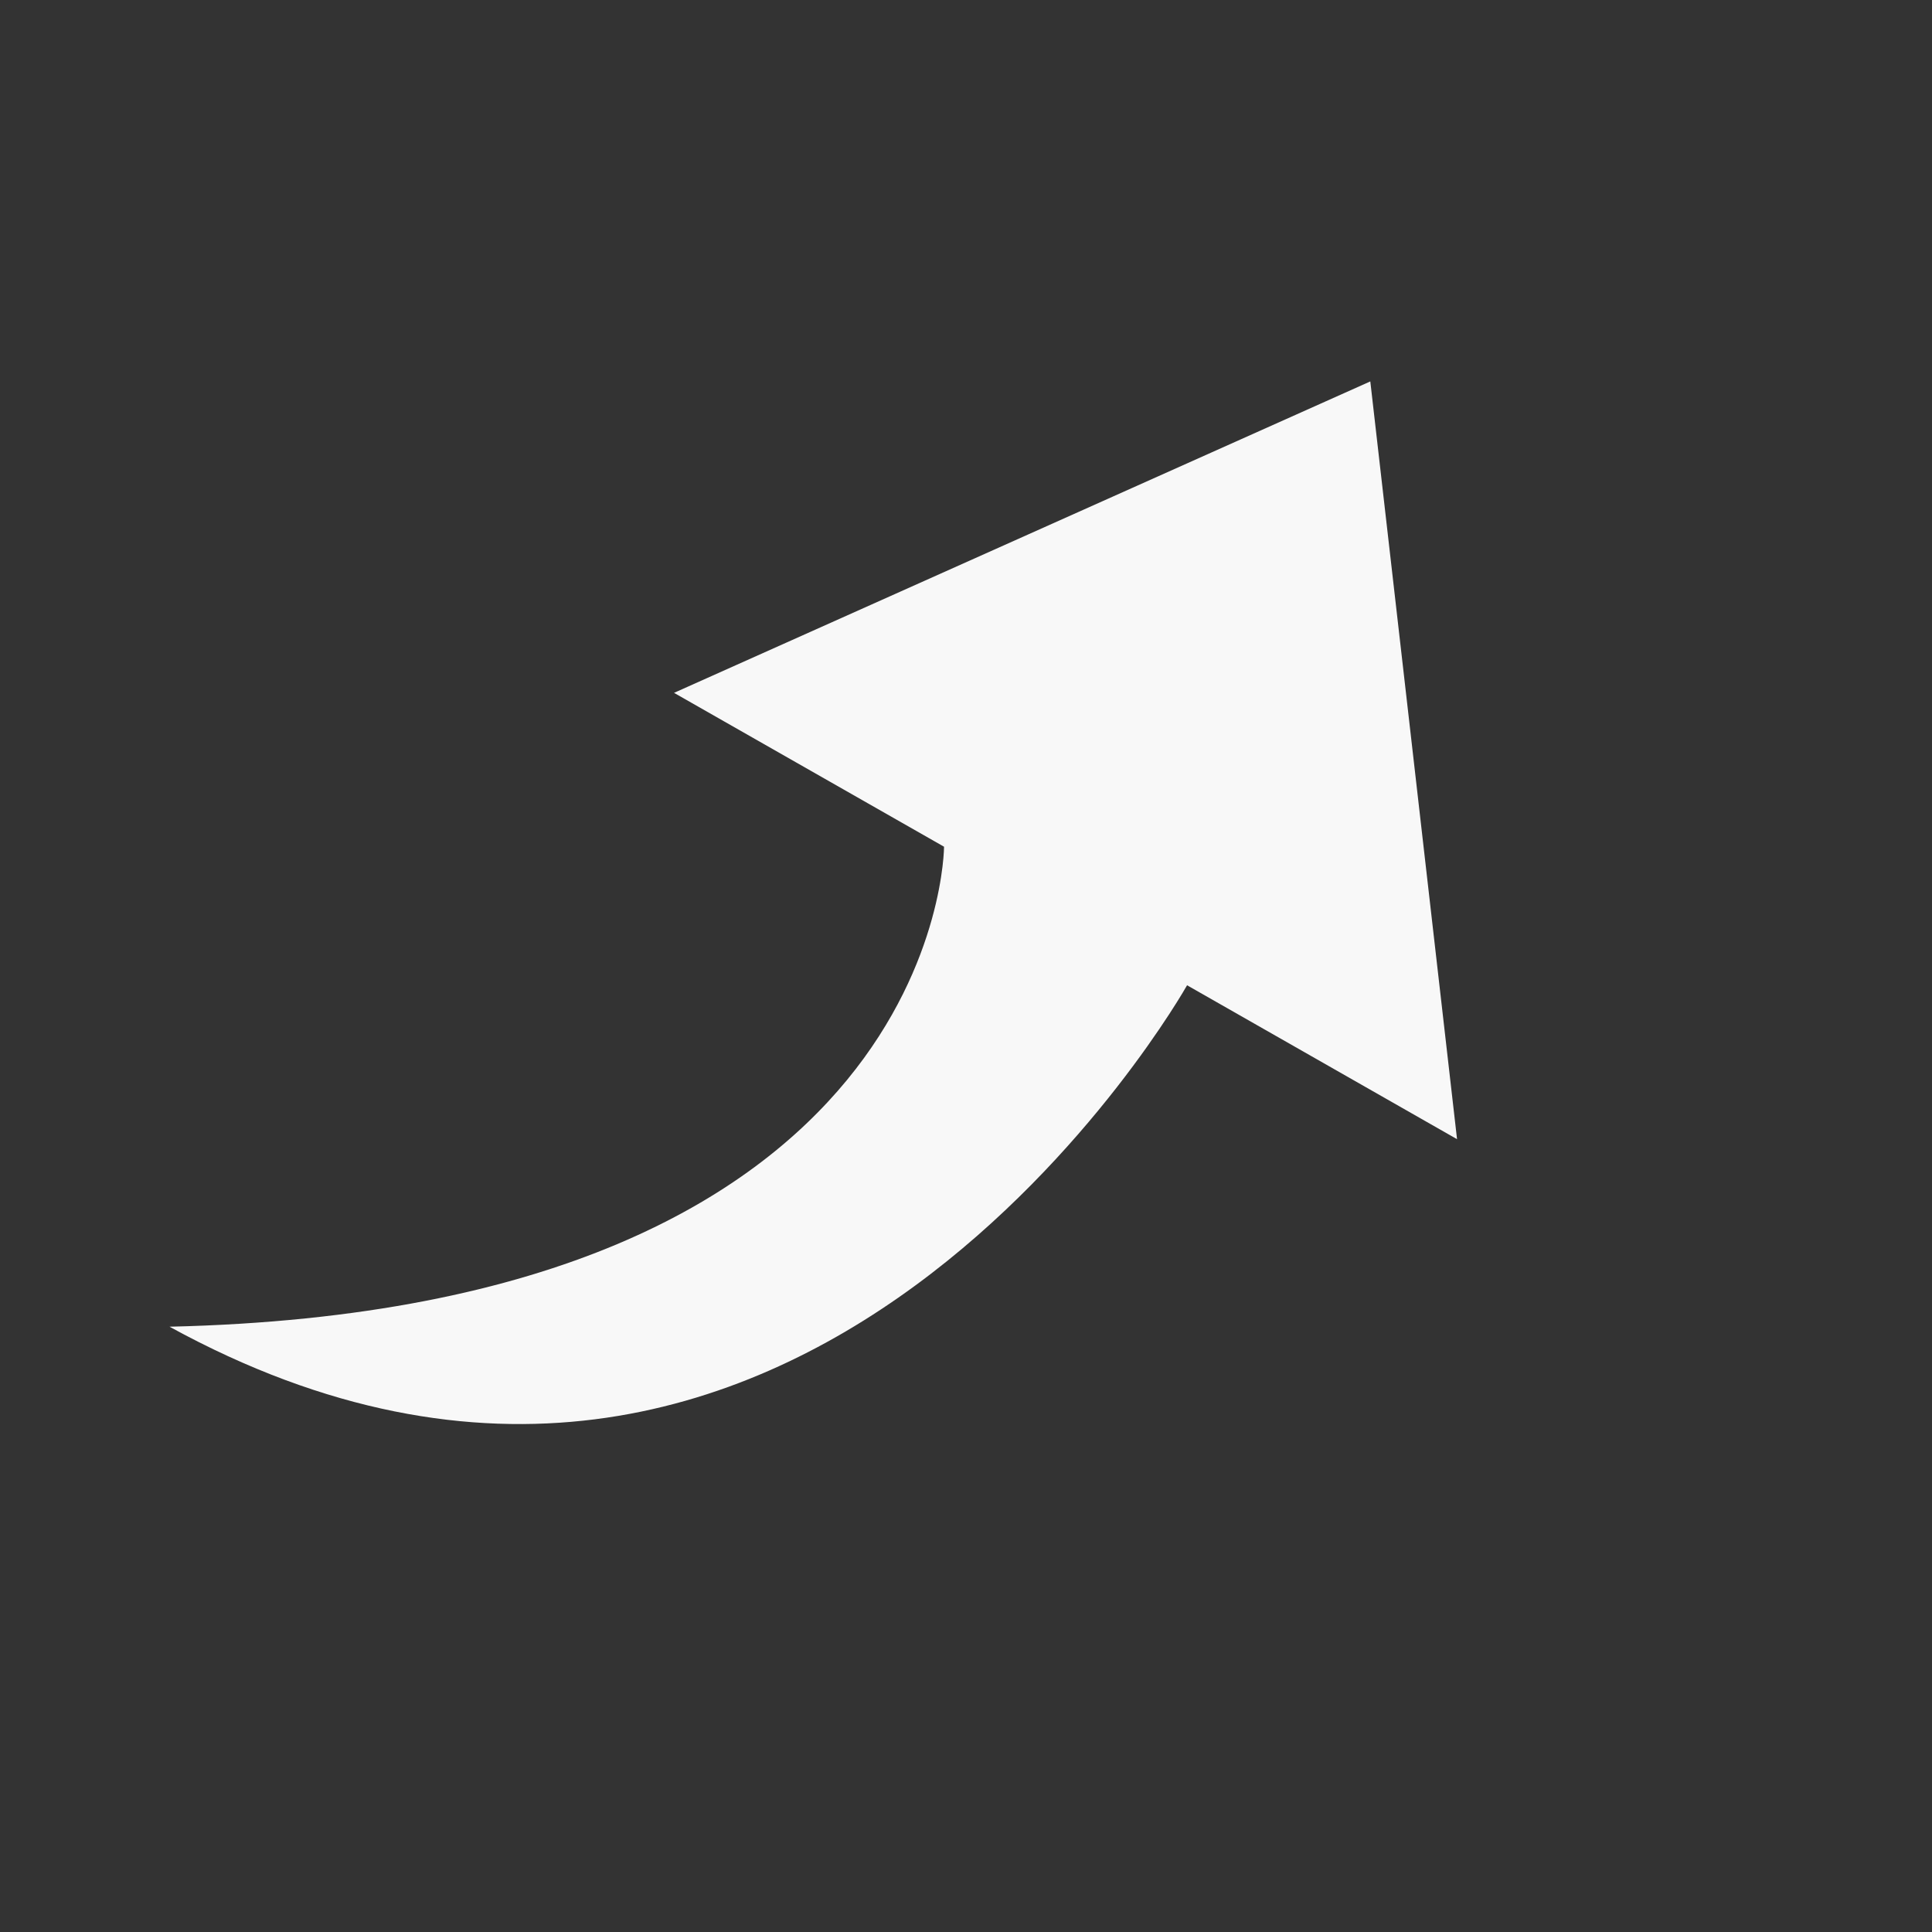 <svg width="146" height="146" viewBox="0 0 146 146" fill="none" xmlns="http://www.w3.org/2000/svg">
<rect x="0" y="0" width="146" height="146" fill="#333333" stroke="none"/>
<g clip-path="url(#clip0_5634_13800)">
<path d="M103.553 28.824L110.108 86.087L89.706 74.456C89.706 74.456 60.513 126.405 12.81 100.258C71.281 98.92 71.341 63.986 71.341 63.986L50.936 52.358L103.553 28.824Z" fill="#F8F8F8"/>
</g>
<defs>
<clipPath id="clip0_5634_13800">
<rect width="107" height="107" fill="white" transform="matrix(-0.495 0.869 0.869 0.495 52.994 0)"/>
</clipPath>
</defs>
</svg>
